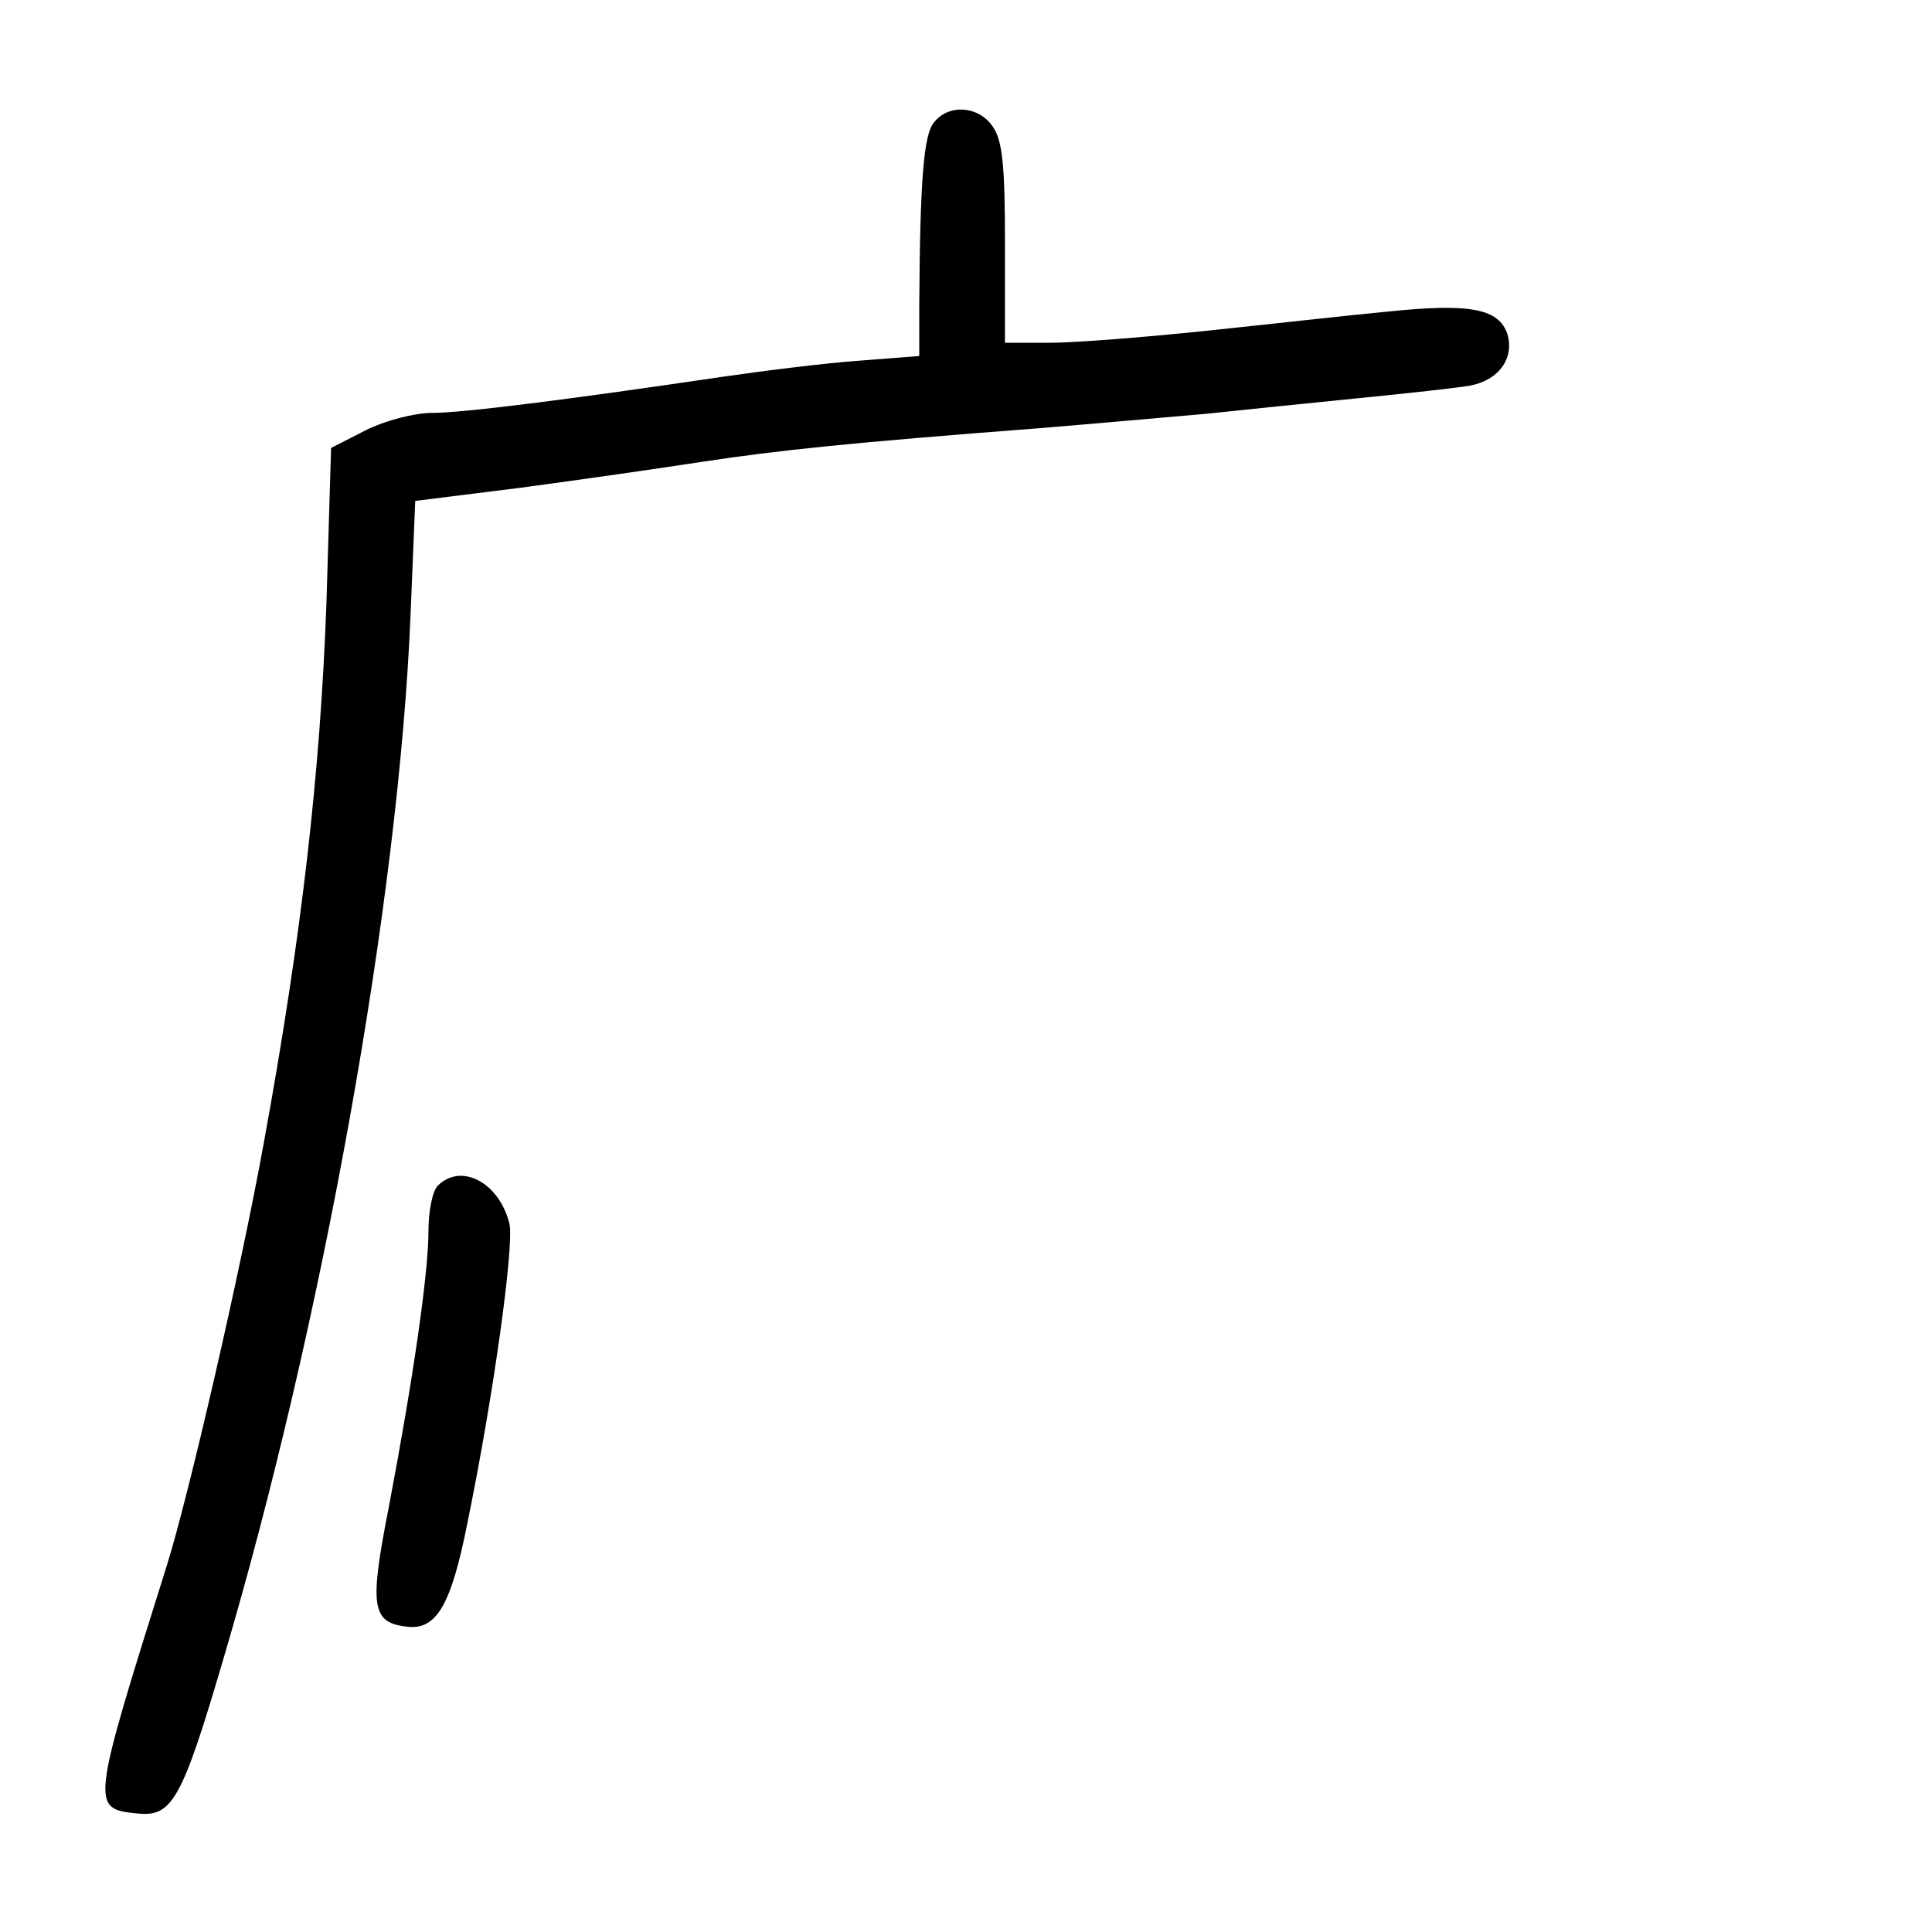 <?xml version="1.0" standalone="no"?>
<!DOCTYPE svg PUBLIC "-//W3C//DTD SVG 20010904//EN"
 "http://www.w3.org/TR/2001/REC-SVG-20010904/DTD/svg10.dtd">
<svg version="1.0" xmlns="http://www.w3.org/2000/svg"
 width="248pt" height="248pt" viewBox="0 0 248 248"
 preserveAspectRatio="xMidYMid meet">
<g transform="translate(0,248) scale(0.1,-0.1)"
fill="#000000" stroke="none">
<path d="M1199 2323 c-13 -15 -18 -71 -19 -234 l0 -66 -77 -6 c-43 -3 -123
-13 -178 -21 -196 -29 -331 -46 -370 -46 -23 0 -61 -10 -85 -22 l-45 -23 -6
-200 c-8 -219 -32 -427 -80 -690 -30 -166 -97 -456 -125 -545 -98 -312 -98
-312 -36 -318 43 -4 56 19 108 196 128 432 226 977 241 1343 l6 146 136 17
c75 10 179 25 231 33 98 15 195 25 430 43 74 6 173 15 220 19 47 5 135 14 195
20 61 6 125 13 142 16 37 7 57 35 48 66 -11 33 -48 40 -154 29 -53 -5 -159
-17 -236 -25 -77 -8 -166 -15 -197 -15 l-58 0 0 128 c0 99 -3 132 -16 150 -18
26 -56 29 -75 5z"/>
<path d="M562 958 c-7 -7 -12 -33 -12 -58 0 -55 -20 -192 -51 -355 -25 -127
-22 -148 23 -153 38 -5 57 27 78 133 34 166 60 356 54 384 -13 53 -62 79 -92
49z"/>
</g>
</svg>
